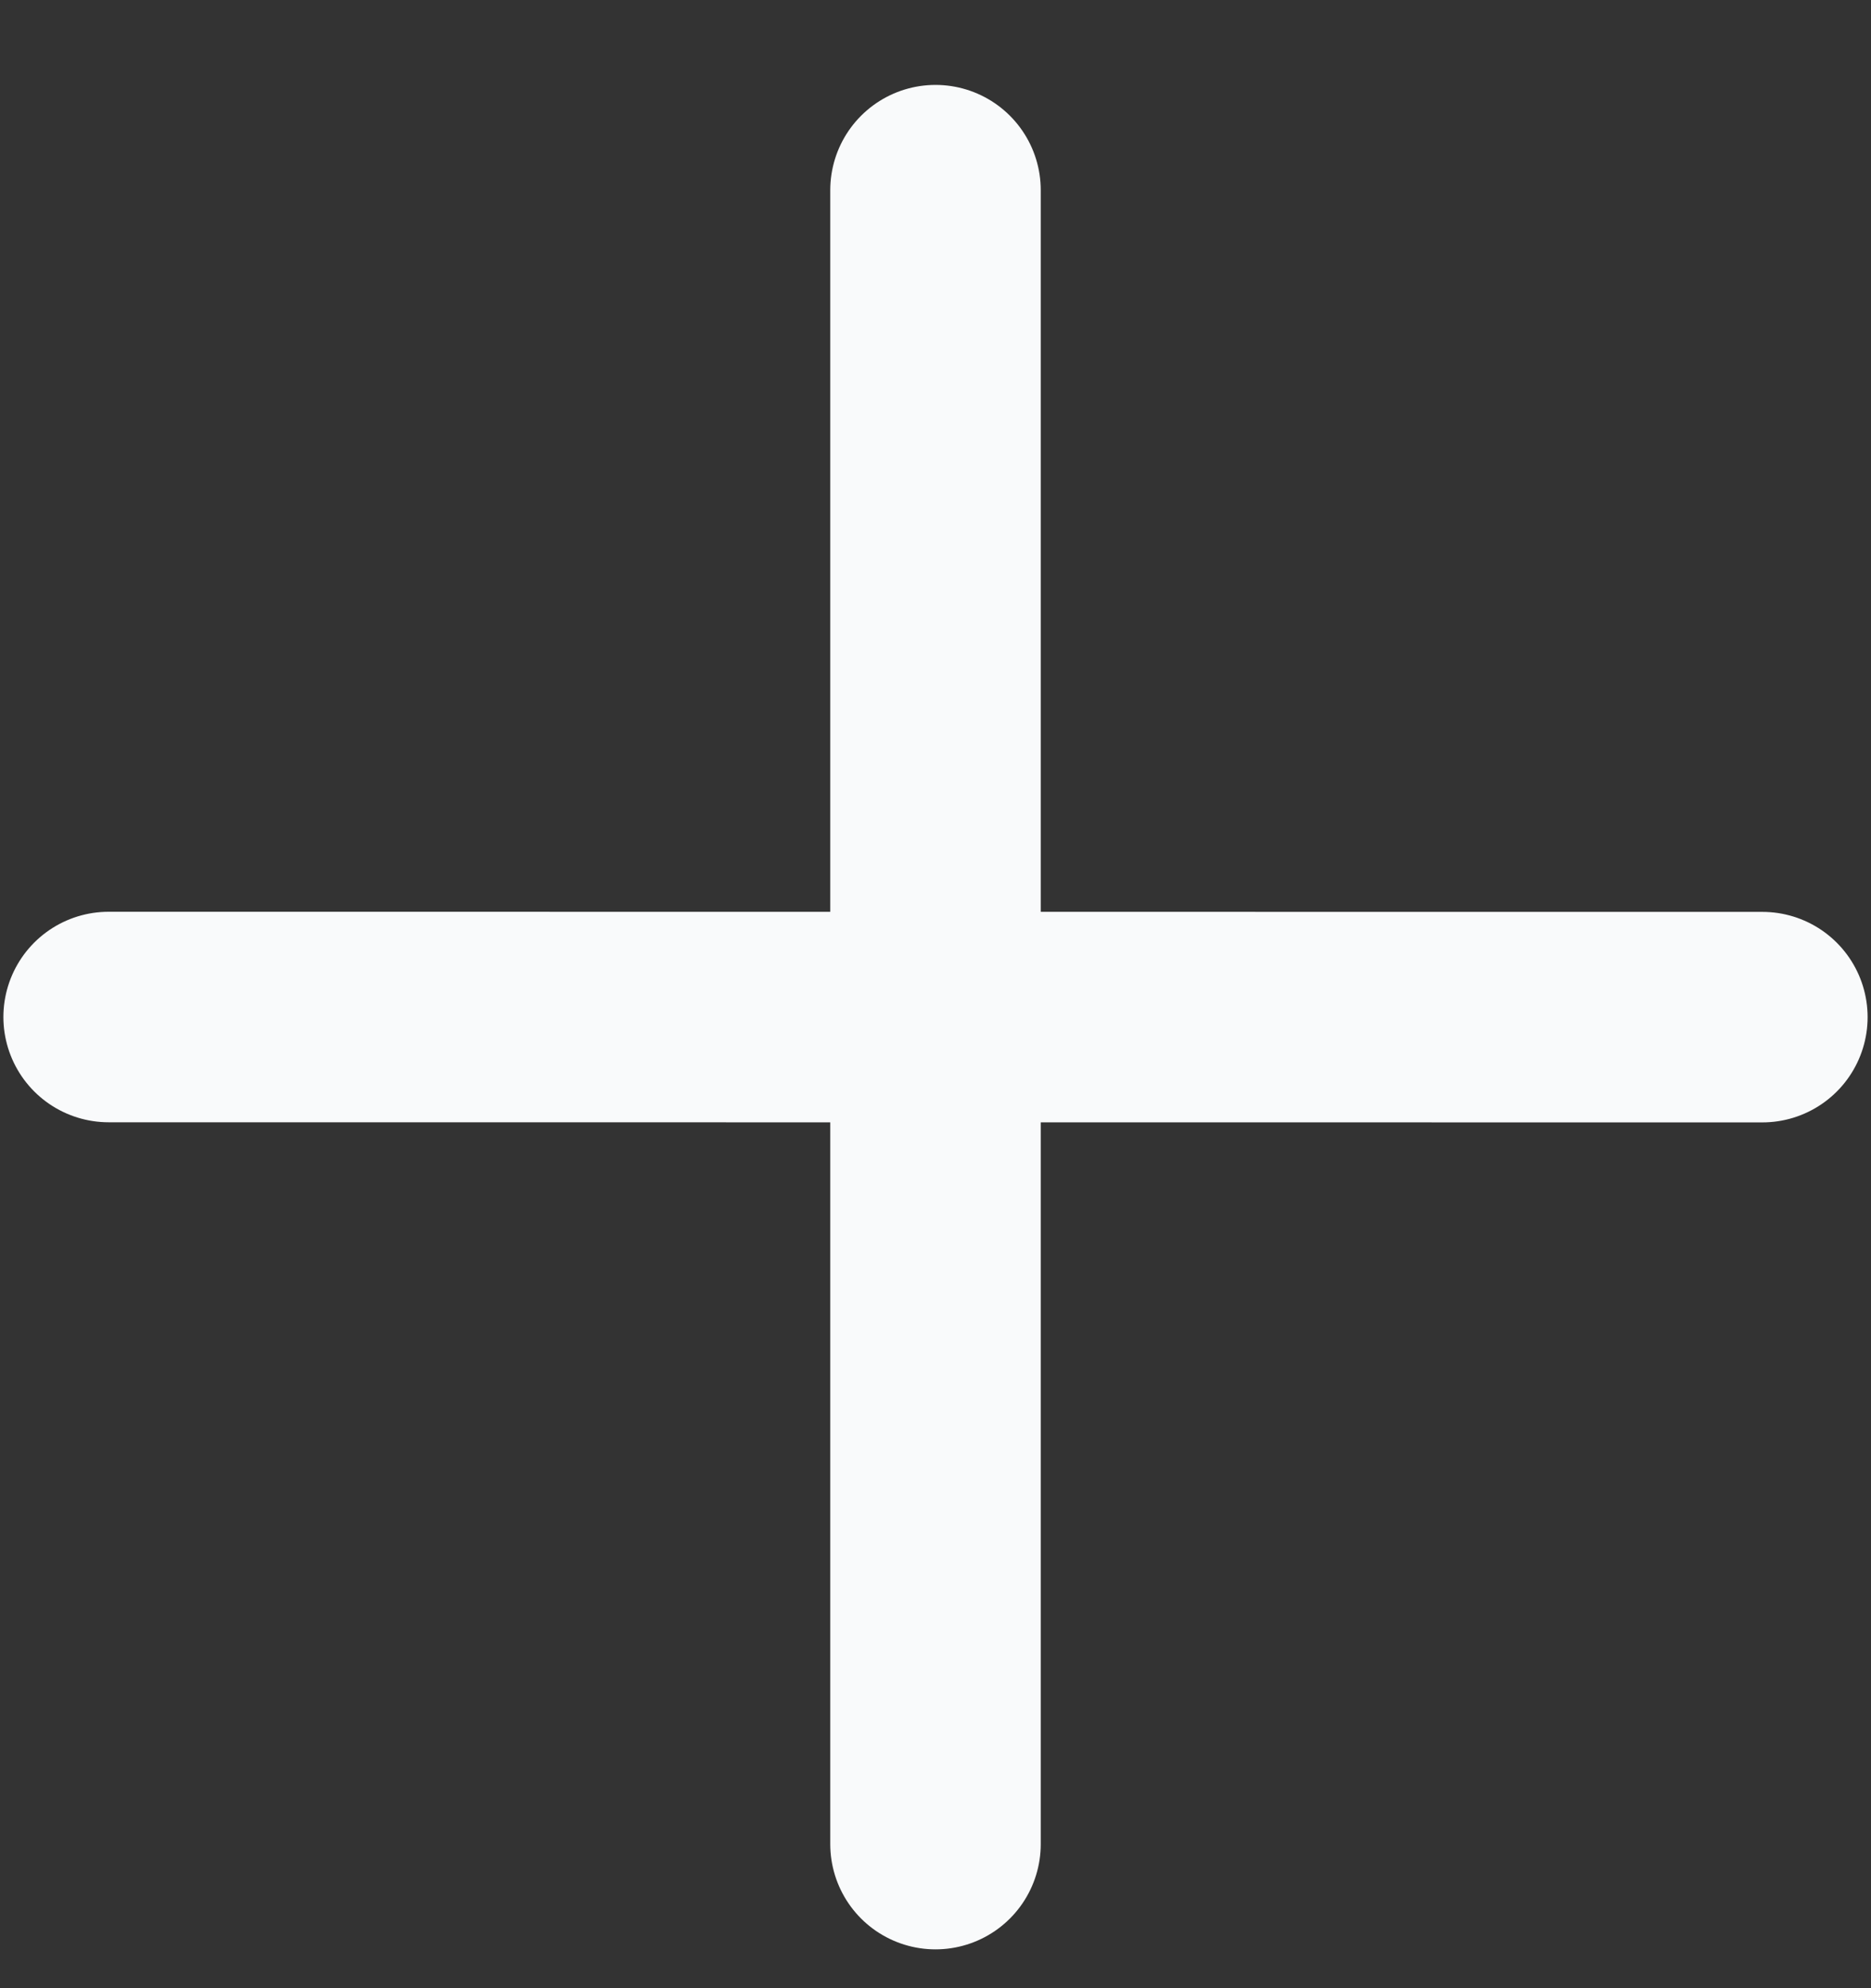 <svg width="16" height="17" viewBox="0 0 16 17" fill="none" xmlns="http://www.w3.org/2000/svg">
<rect x="0" y="0" width="16" height="17" fill="#333333" stroke="none"/>
<g id="Group 427319937">
<path id="Vector 412" d="M15.071 8.697L0.929 8.696" stroke="#F9FAFB" stroke-width="1.8" stroke-linecap="round"/>
<path id="Vector 413" d="M8 15.768L8 1.626" stroke="#F9FAFB" stroke-width="1.8" stroke-linecap="round"/>
</g>
</svg>
